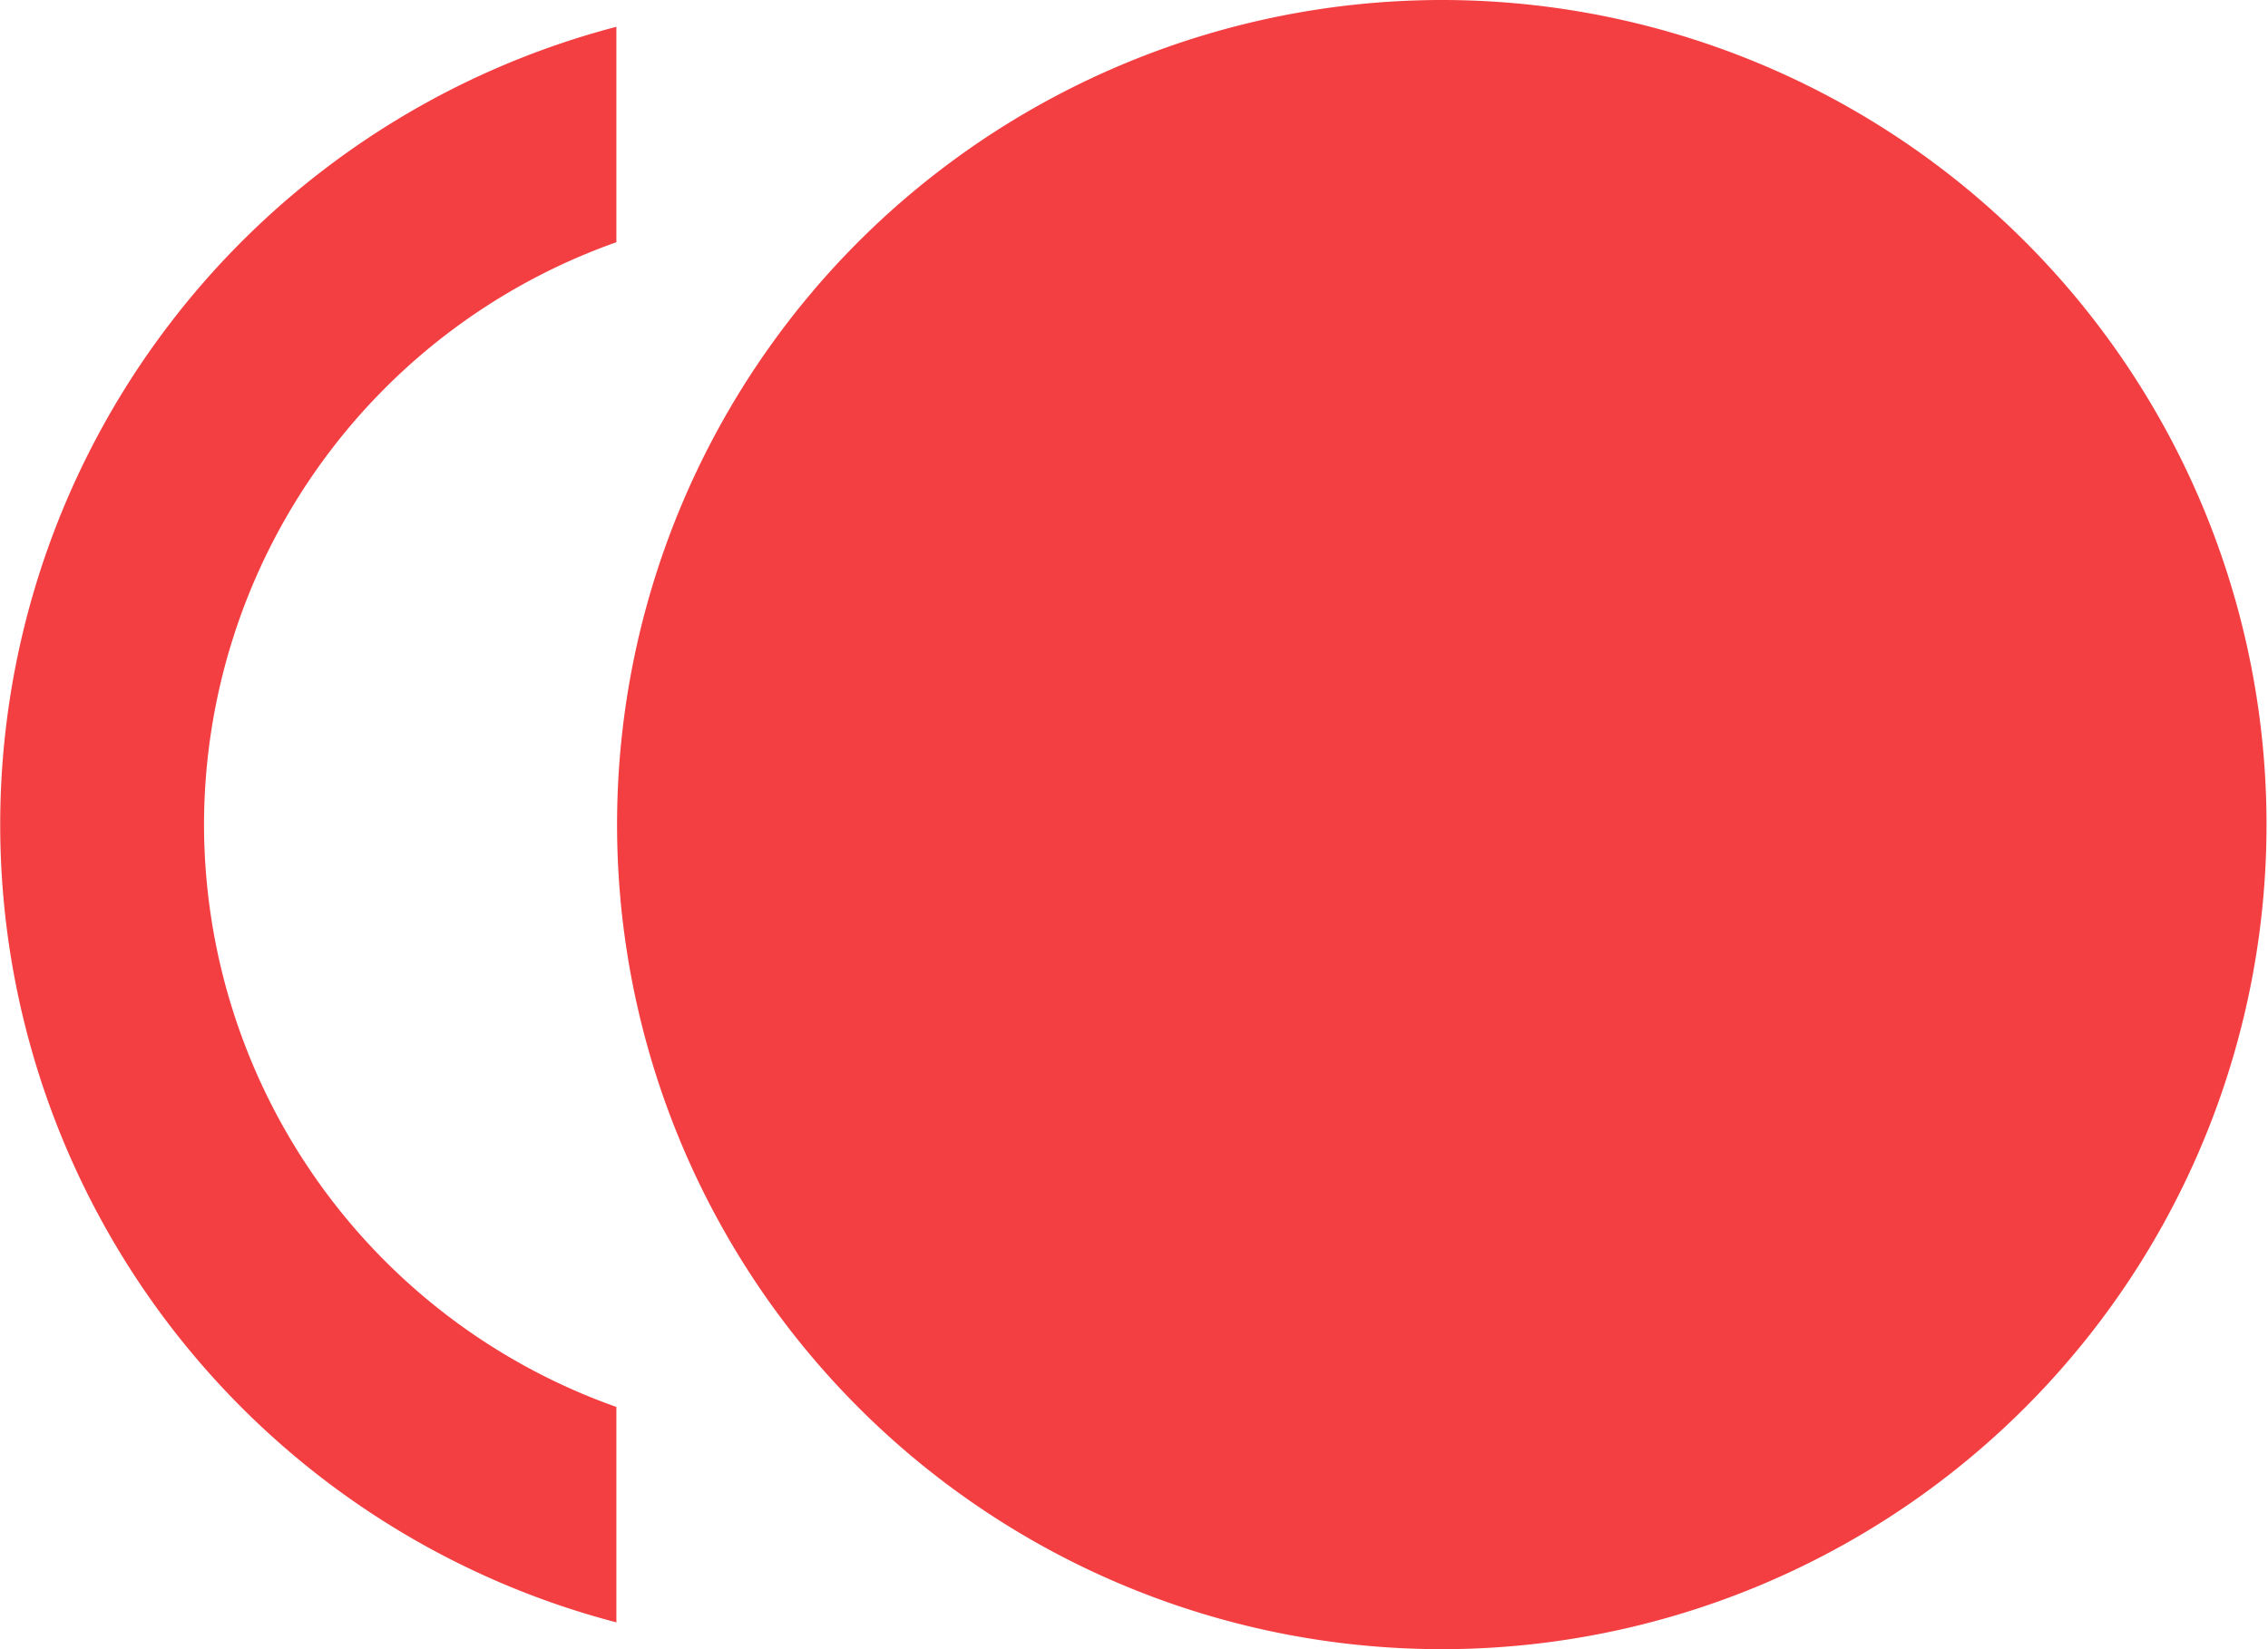 <svg xmlns="http://www.w3.org/2000/svg" width="22" height="16" viewBox="0 0 22 16">
  <path id="Vector" d="M13.992,0A8,8,0,1,1,8.329,2.343,8.014,8.014,0,0,1,13.992,0ZM1.979,8a6,6,0,0,0,4,5.65v2.09a8,8,0,0,1,0-15.48V2.35a6,6,0,0,0-4,5.65Z" fill="#f33f41"/>
</svg>
